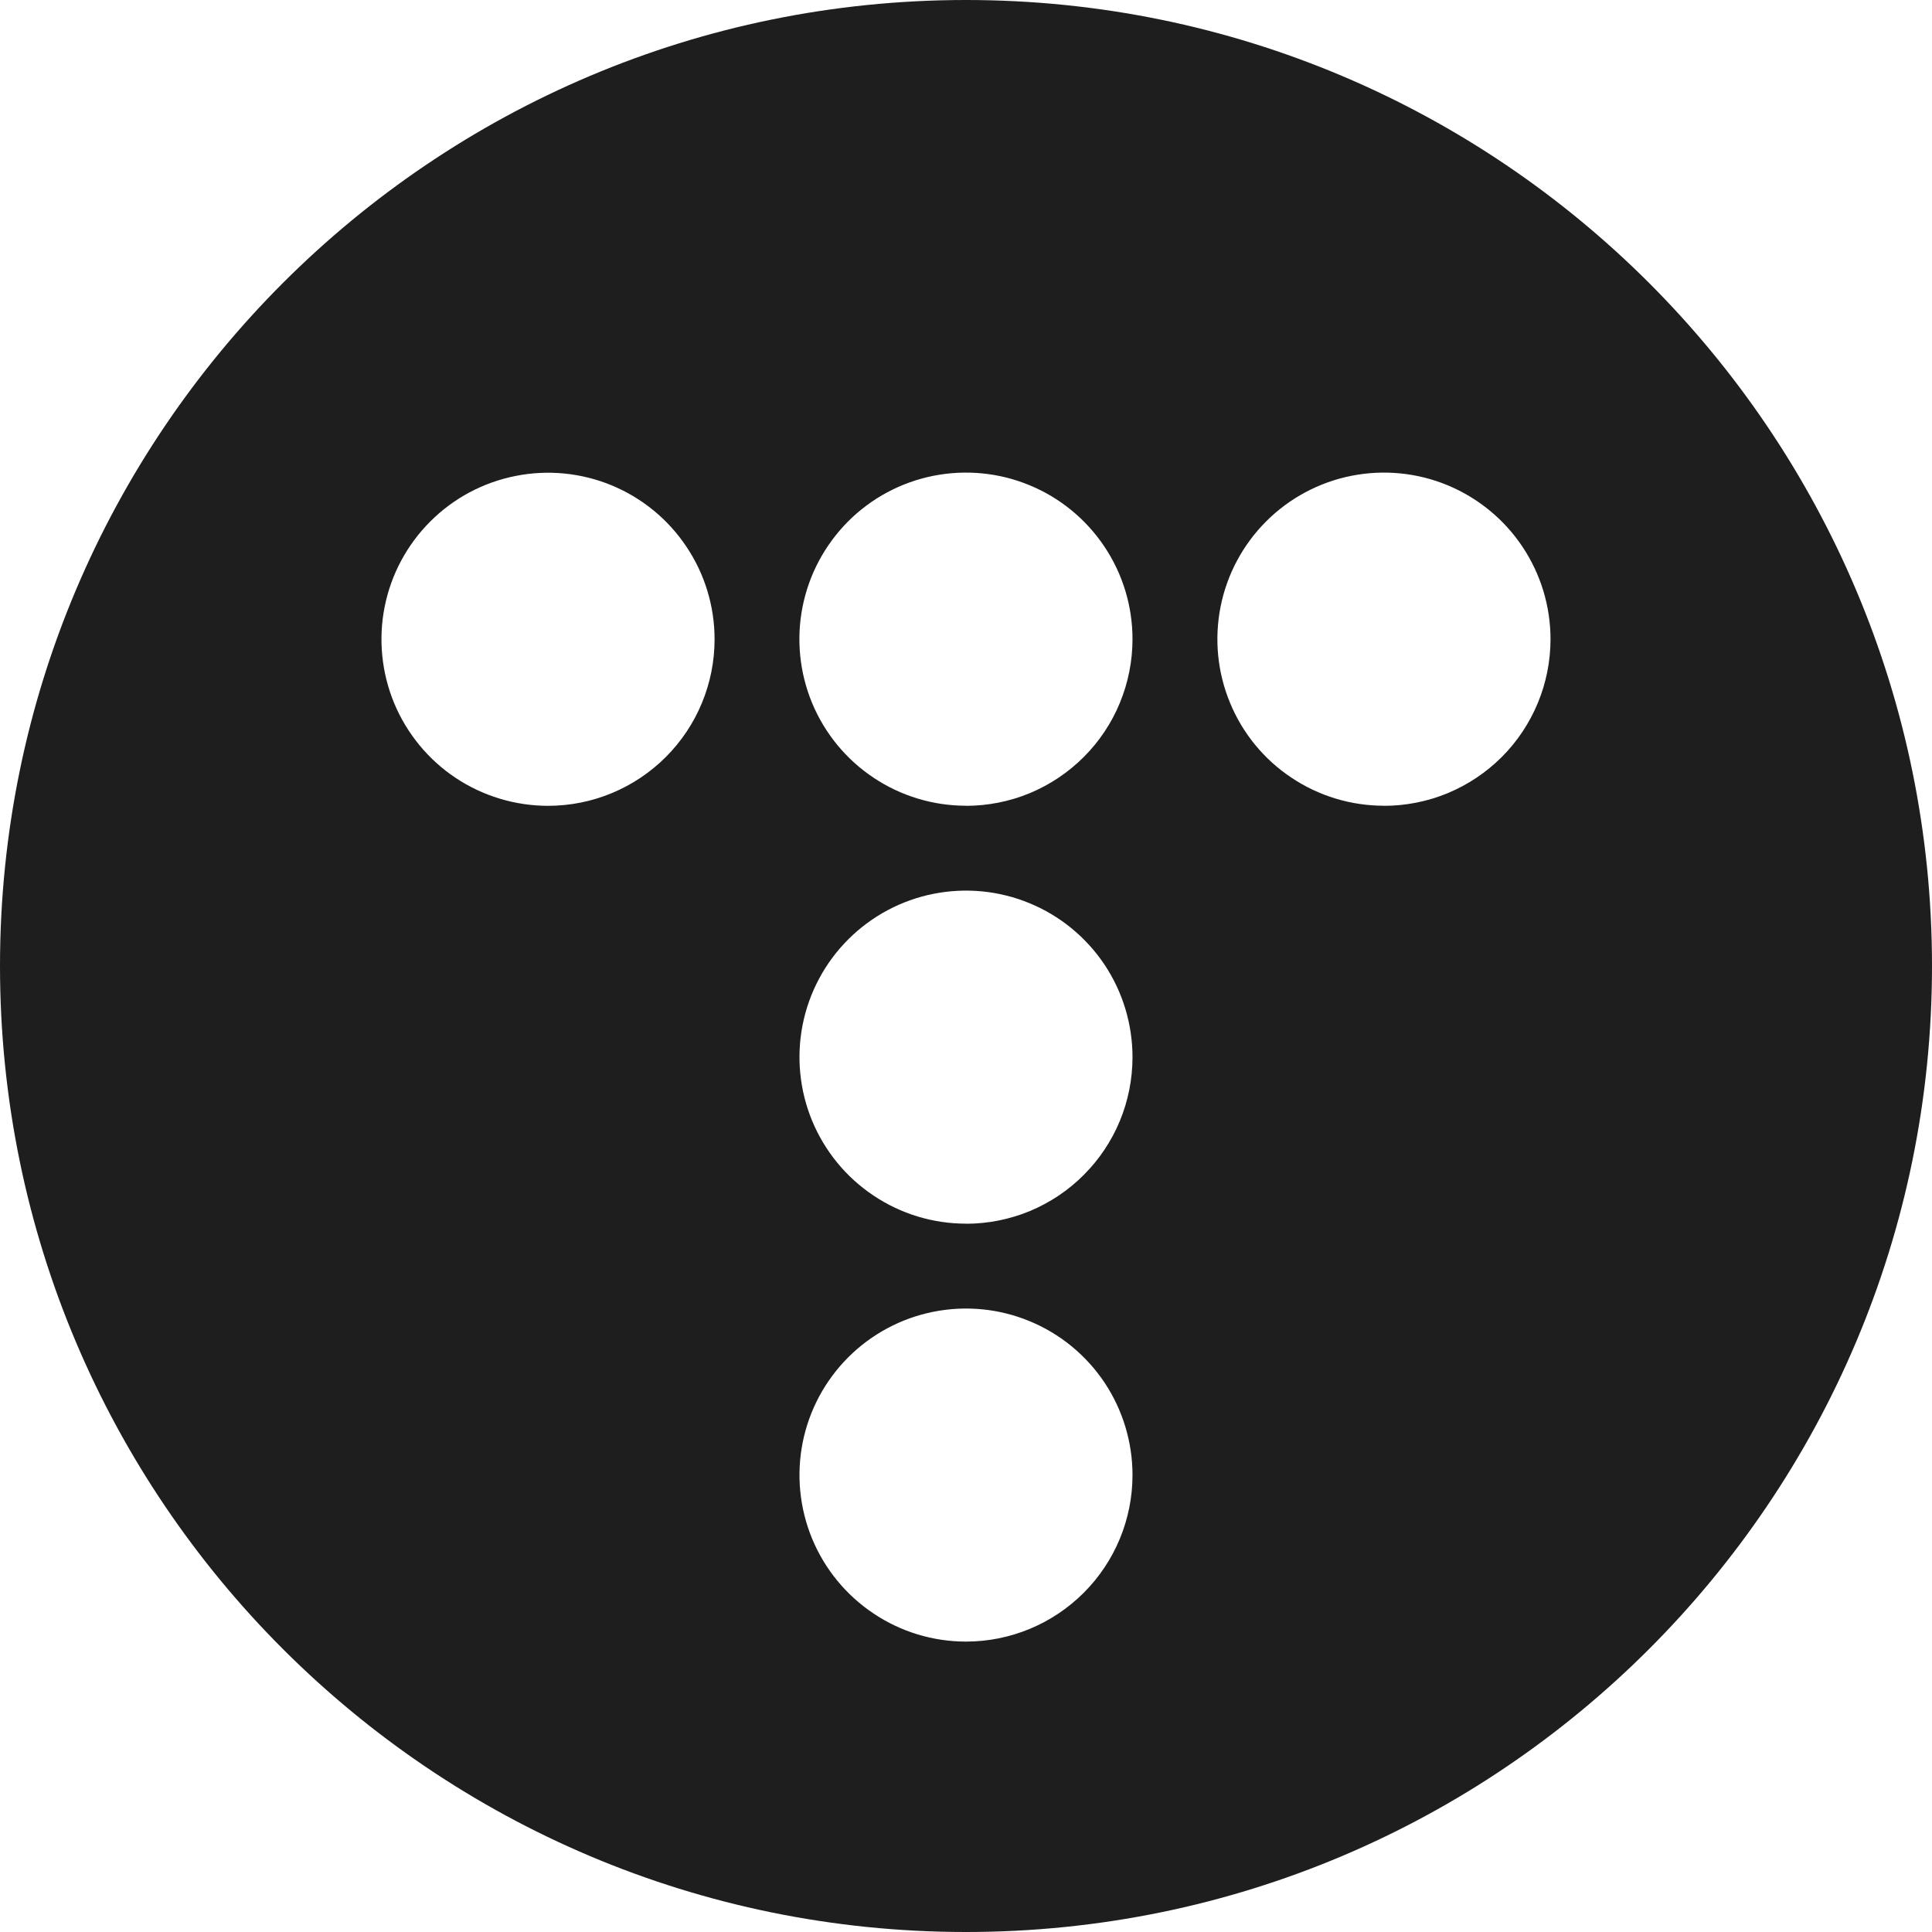 <svg width="22" height="22" viewBox="0 0 22 22" fill="none" xmlns="http://www.w3.org/2000/svg">
<g clip-path="url(#clip0_316_4470)">
<path d="M11 0C4.925 0 0 4.925 0 11C0 17.075 4.925 22 11 22C17.075 22 22 17.075 22 11C22 4.925 17.075 0 11 0ZM6.241 9.176C5.866 9.176 5.499 9.065 5.187 8.857C4.875 8.649 4.632 8.352 4.488 8.006C4.345 7.659 4.307 7.278 4.38 6.91C4.453 6.542 4.634 6.204 4.899 5.939C5.164 5.673 5.502 5.493 5.87 5.42C6.238 5.346 6.62 5.384 6.966 5.527C7.313 5.671 7.609 5.914 7.817 6.226C8.026 6.538 8.137 6.905 8.137 7.28C8.137 7.783 7.937 8.265 7.582 8.62C7.226 8.976 6.744 9.176 6.241 9.176ZM11 18.693C10.625 18.693 10.258 18.582 9.947 18.373C9.635 18.165 9.392 17.869 9.248 17.522C9.105 17.176 9.067 16.795 9.14 16.427C9.213 16.059 9.394 15.721 9.659 15.456C9.924 15.191 10.262 15.01 10.63 14.937C10.998 14.864 11.379 14.901 11.726 15.045C12.072 15.188 12.368 15.431 12.577 15.743C12.785 16.055 12.896 16.422 12.896 16.797C12.896 17.3 12.696 17.782 12.341 18.137C11.985 18.493 11.503 18.693 11 18.693ZM11 13.934C10.625 13.934 10.258 13.823 9.947 13.614C9.635 13.406 9.392 13.11 9.248 12.763C9.105 12.417 9.067 12.036 9.14 11.668C9.213 11.3 9.394 10.962 9.659 10.697C9.924 10.432 10.262 10.251 10.63 10.178C10.998 10.105 11.379 10.142 11.726 10.286C12.072 10.429 12.368 10.672 12.577 10.984C12.785 11.296 12.896 11.663 12.896 12.038C12.896 12.287 12.847 12.534 12.752 12.764C12.657 12.994 12.517 13.203 12.341 13.379C12.165 13.556 11.956 13.695 11.726 13.791C11.496 13.886 11.249 13.935 11 13.935V13.934ZM11 9.175C10.625 9.175 10.258 9.064 9.946 8.855C9.634 8.647 9.391 8.351 9.247 8.004C9.104 7.658 9.066 7.276 9.139 6.909C9.212 6.541 9.393 6.203 9.658 5.937C9.923 5.672 10.261 5.491 10.629 5.418C10.997 5.345 11.379 5.382 11.725 5.526C12.072 5.669 12.368 5.913 12.576 6.224C12.785 6.536 12.896 6.903 12.896 7.278C12.896 7.527 12.847 7.774 12.752 8.004C12.657 8.235 12.517 8.444 12.341 8.62C12.165 8.796 11.956 8.936 11.726 9.032C11.496 9.127 11.249 9.176 11 9.176V9.175ZM15.759 9.175C15.384 9.175 15.017 9.064 14.705 8.855C14.393 8.647 14.15 8.351 14.007 8.004C13.863 7.657 13.826 7.276 13.899 6.908C13.972 6.54 14.153 6.202 14.418 5.937C14.683 5.672 15.021 5.491 15.389 5.418C15.757 5.345 16.138 5.382 16.485 5.526C16.831 5.67 17.128 5.913 17.336 6.225C17.544 6.536 17.656 6.903 17.656 7.278C17.656 7.527 17.607 7.774 17.512 8.004C17.416 8.235 17.277 8.444 17.101 8.62C16.924 8.797 16.715 8.936 16.485 9.032C16.255 9.127 16.008 9.176 15.759 9.176V9.175Z" fill="#1E1E1E"/>
</g>
<defs>
<clipPath id="clip0_316_4470">
<rect width="22" height="22" fill="white"/>
</clipPath>
</defs>
</svg>
